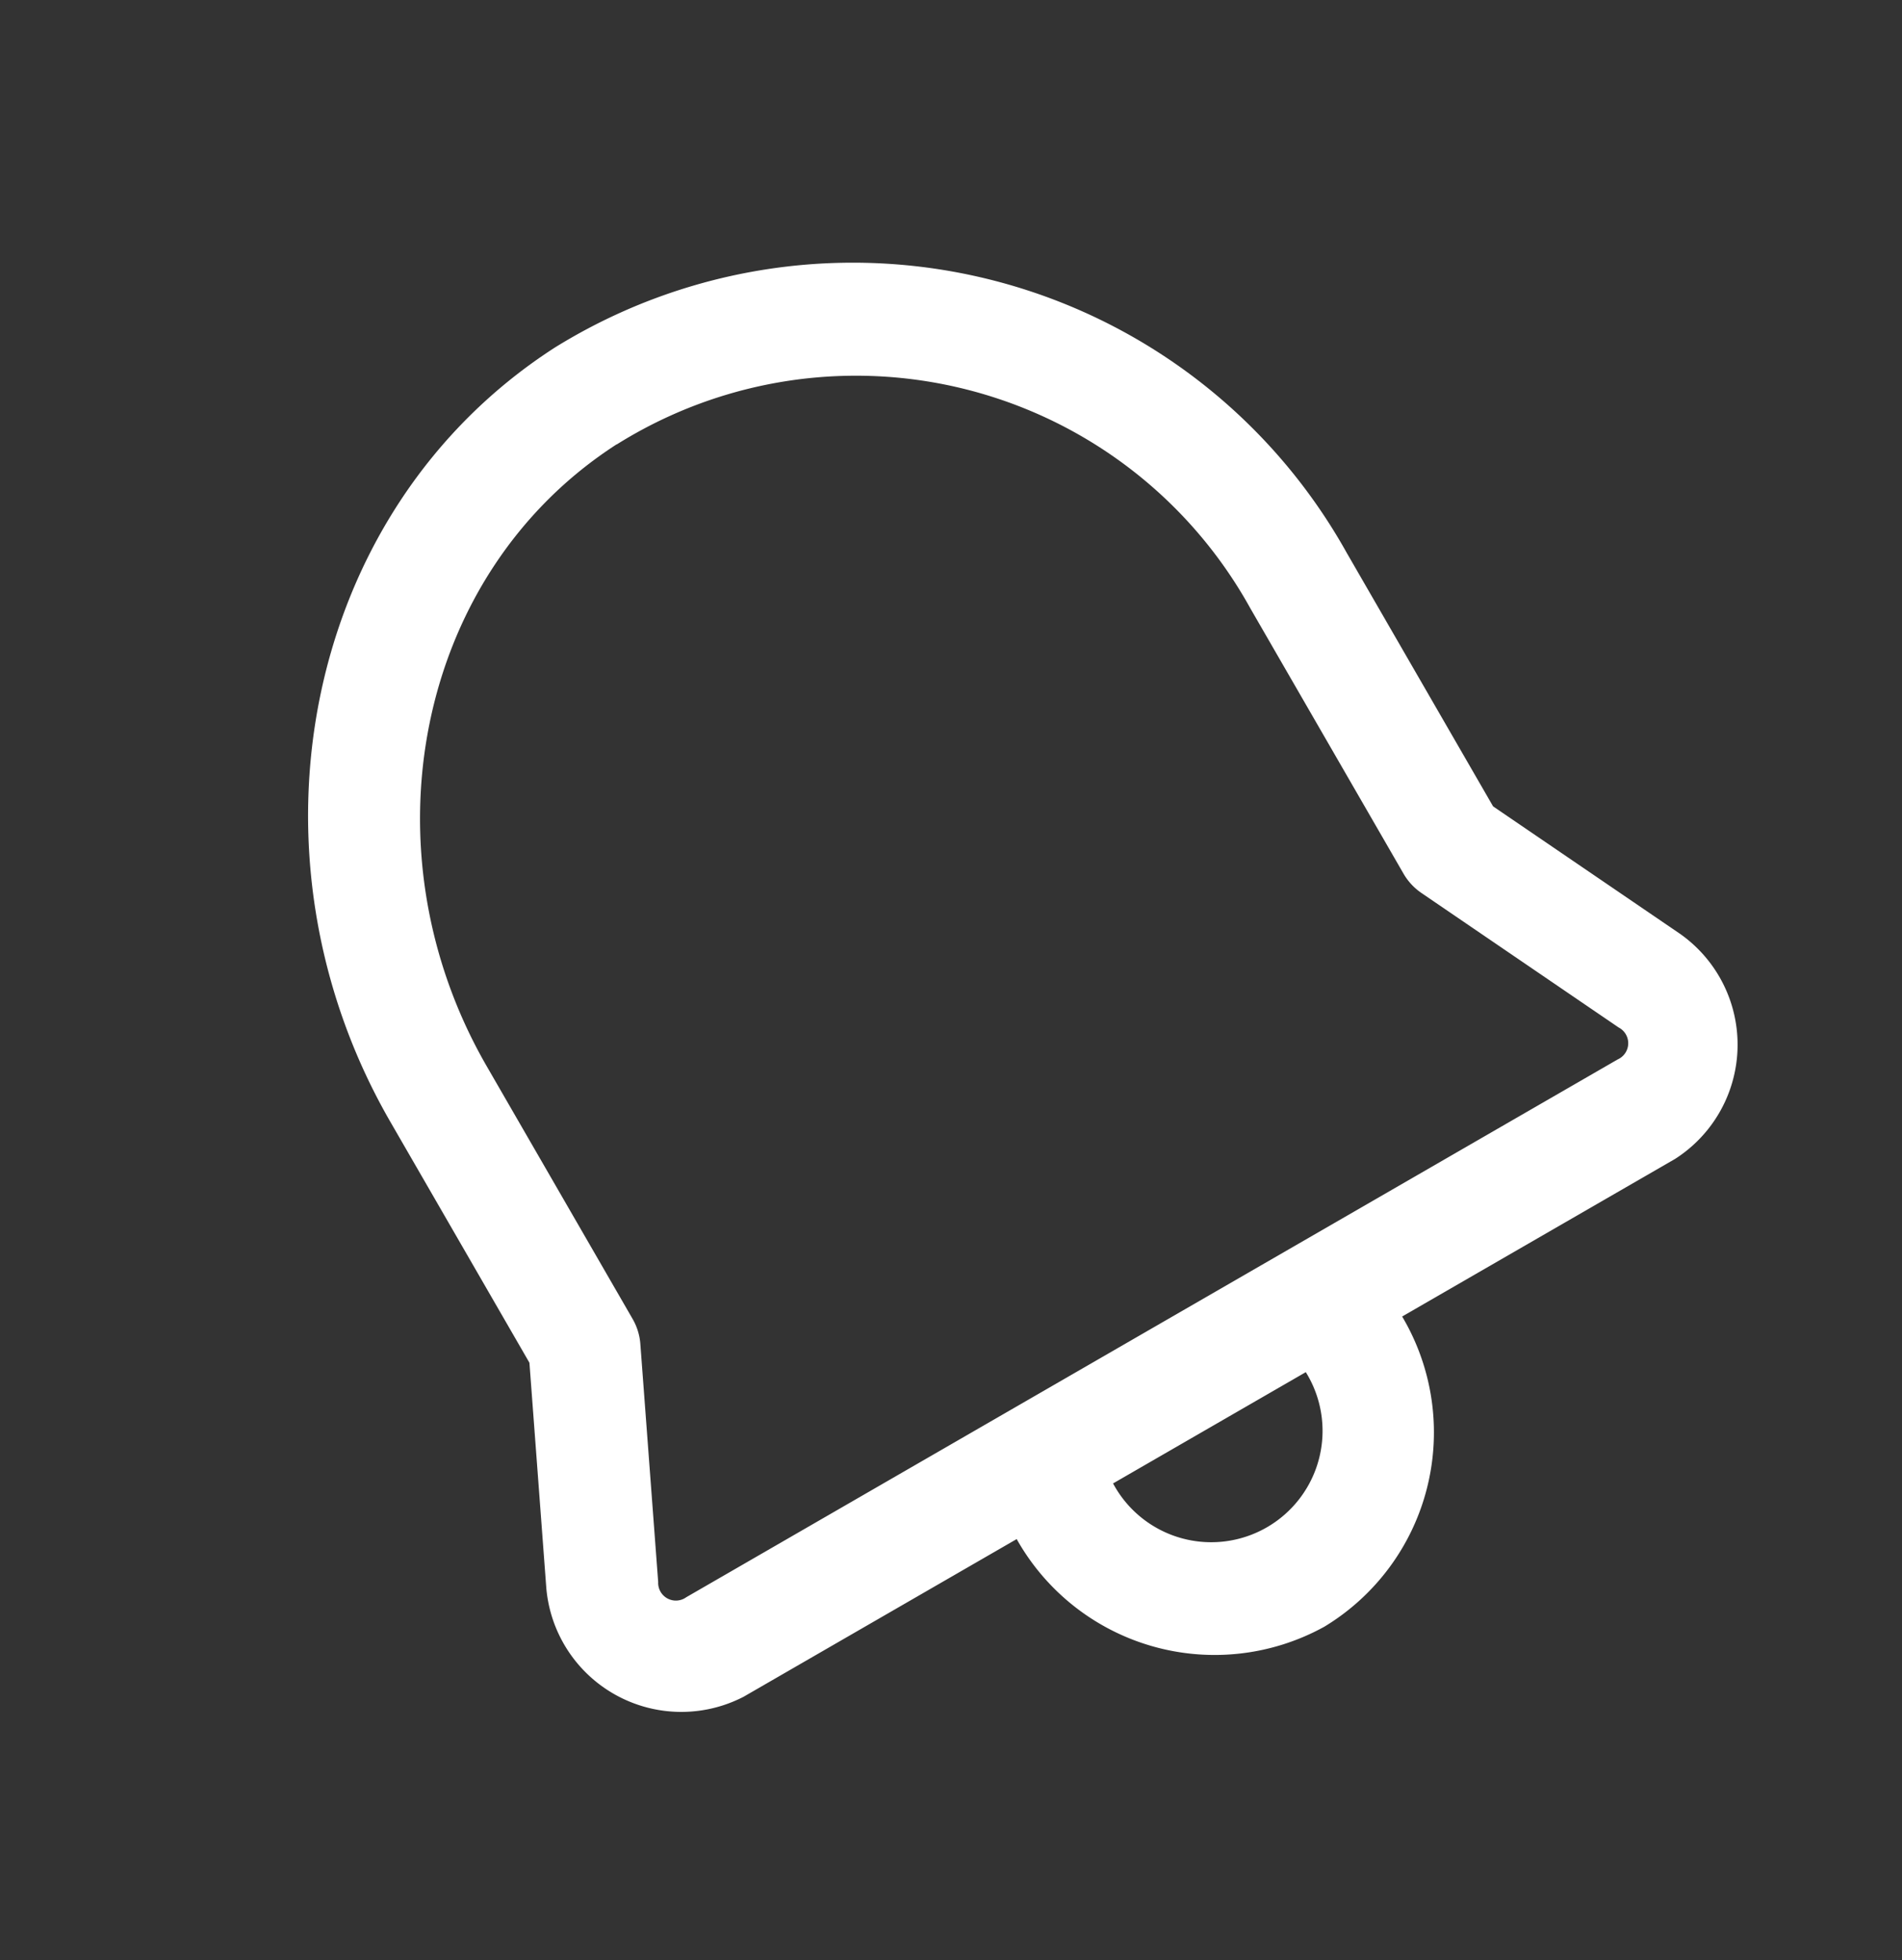 <svg xmlns="http://www.w3.org/2000/svg" width="49.68" height="51.199" viewBox="0 0 49.68 51.199">
  <rect x="0" y="0" width="49.68" height="51.199" fill="#333333" stroke="none"/>
  <path id="icons8_notification" d="M22.739,4.018C14.908,4.4,8.907,11.343,8.907,19.381v7.267L6.339,31.98l-.013.029A3.54,3.54,0,0,0,9.393,37h8.233a5.931,5.931,0,0,0,5.813,6,5.931,5.931,0,0,0,5.813-6h8.231a3.541,3.541,0,0,0,3.069-4.99l-.013-.029-2.568-5.332V19A14.771,14.771,0,0,0,22.739,4.018Zm.136,3A11.771,11.771,0,0,1,35.066,19v8a1.54,1.54,0,0,0,.151.668l2.706,5.621a.463.463,0,0,1-.439.711H9.393a.463.463,0,0,1-.437-.711v0l2.706-5.619A1.54,1.54,0,0,0,11.813,27V19.381C11.813,12.88,16.638,7.317,22.876,7.014ZM20.533,37h5.813a2.908,2.908,0,1,1-5.813,0Z" transform="translate(-7.209 16.967) rotate(-30)" fill="#fff"/>
</svg>
